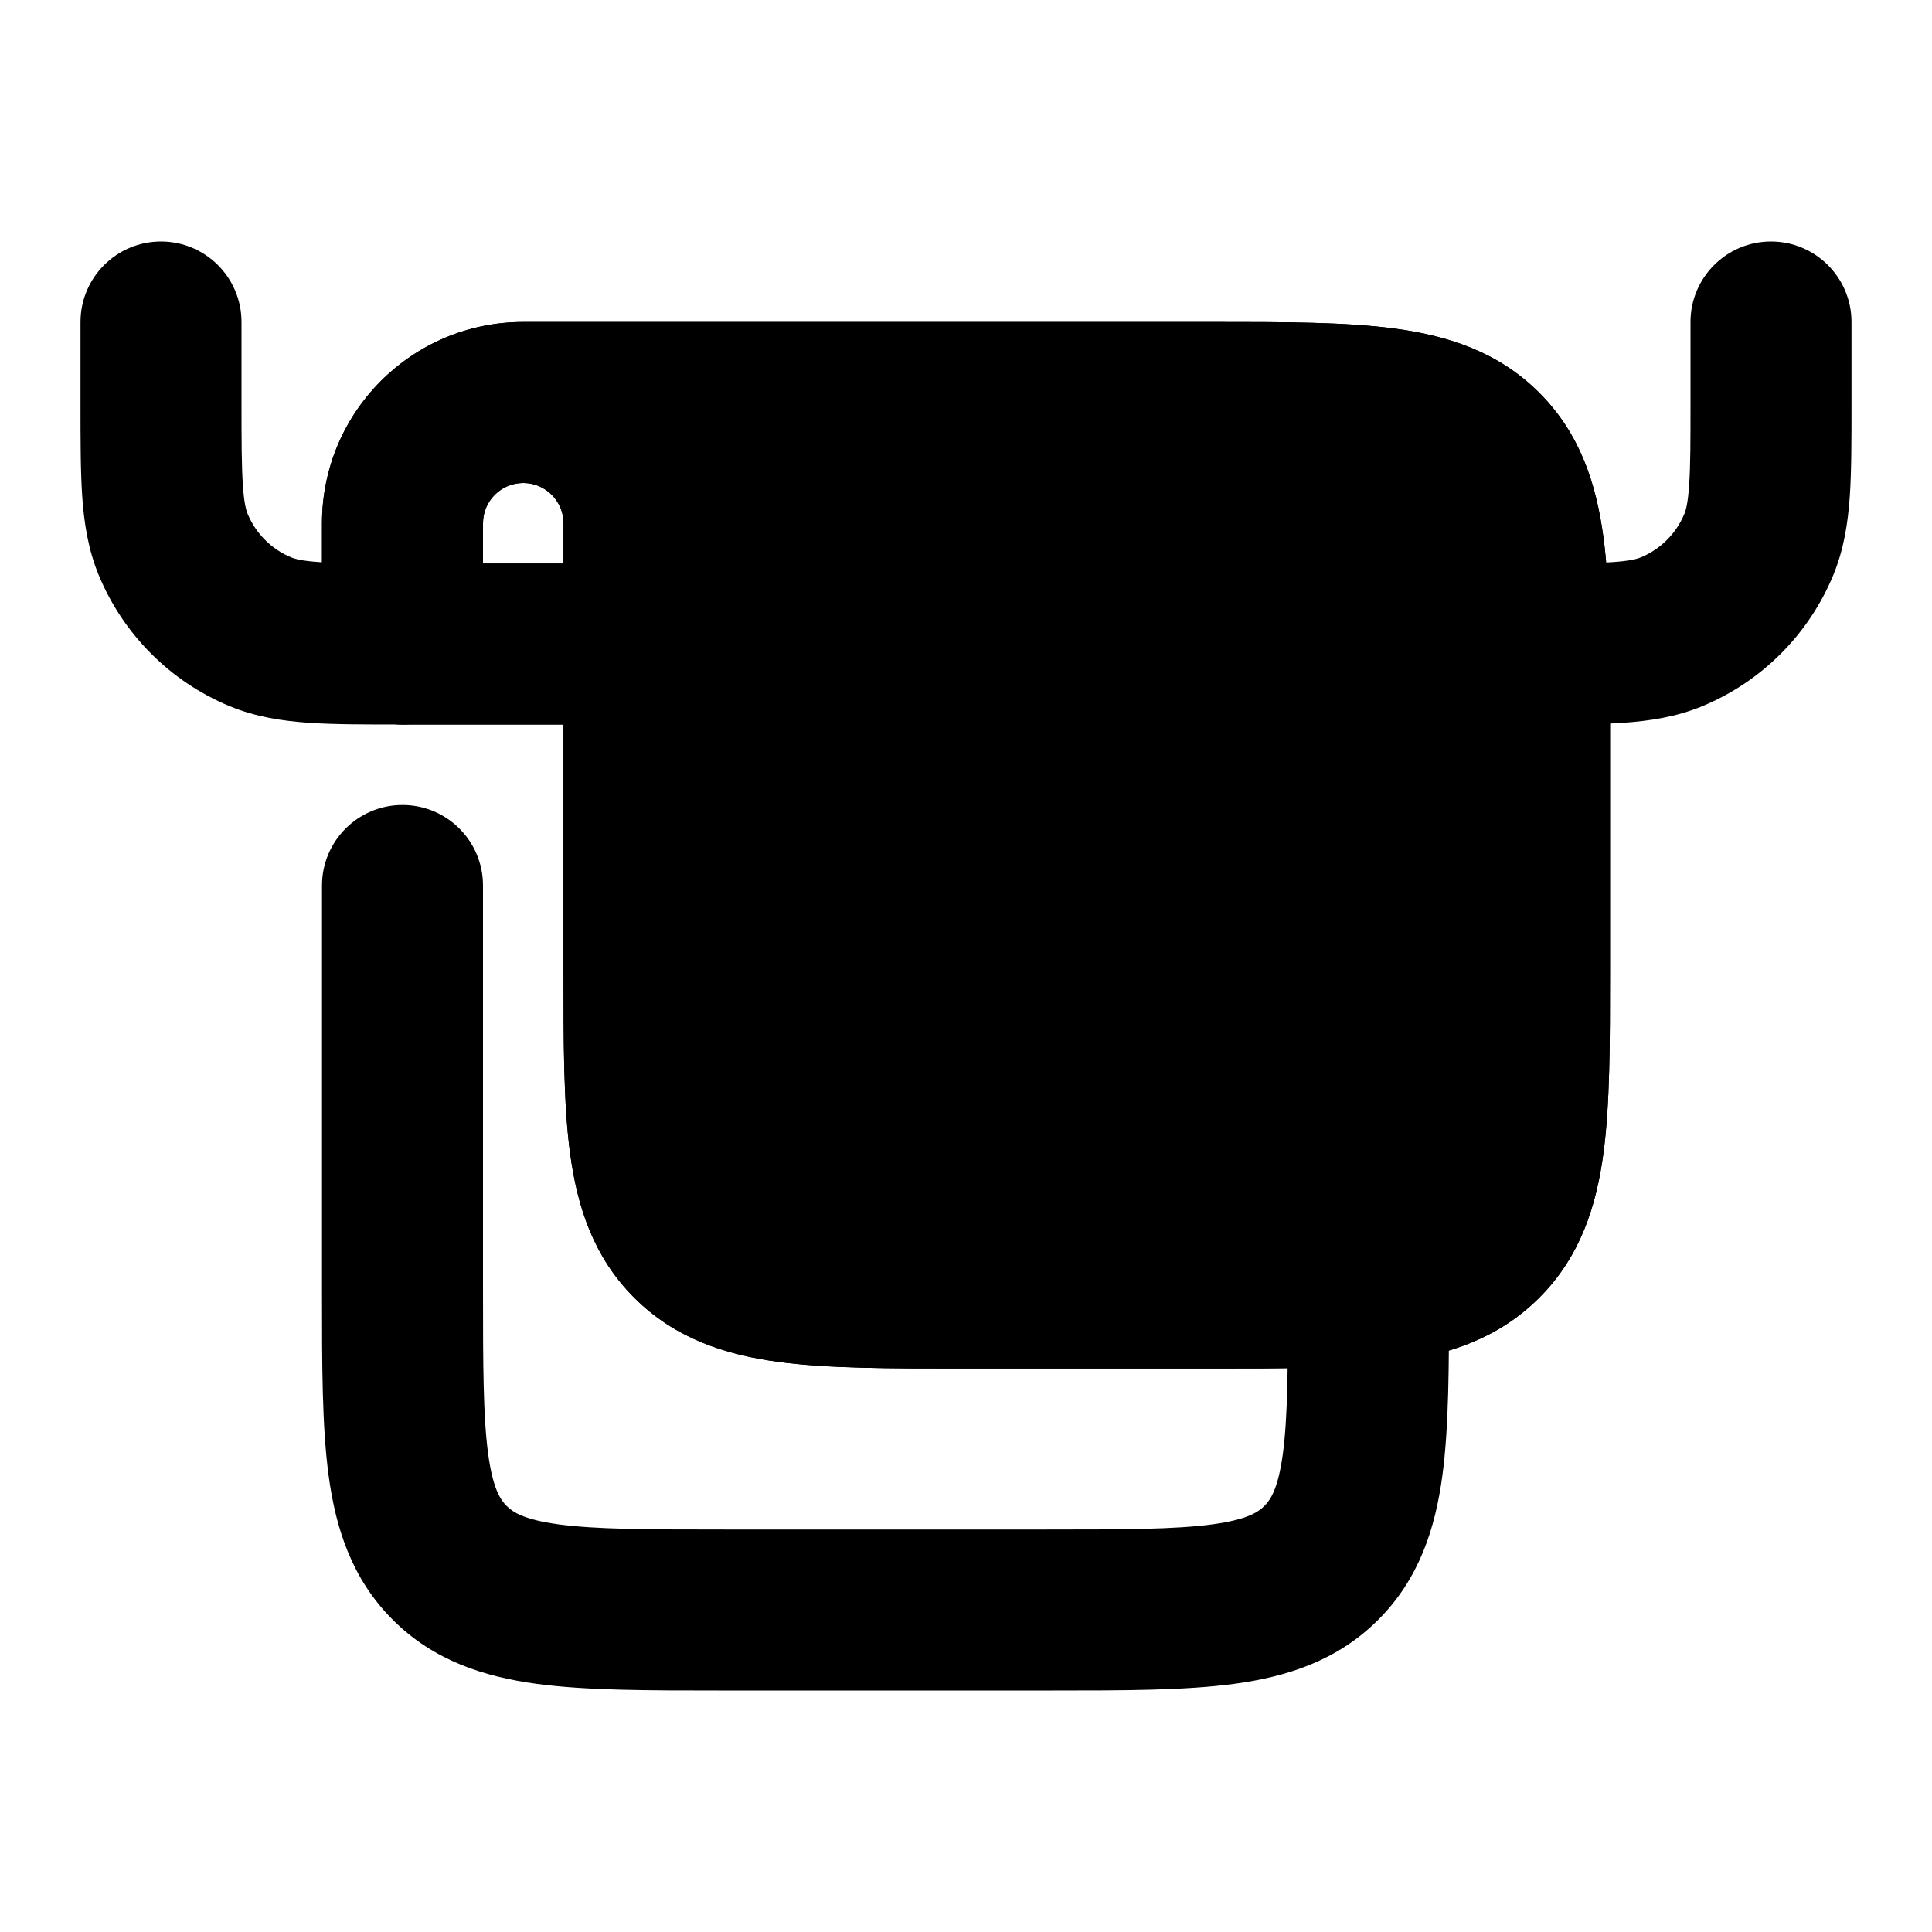 <svg width="24" height="24" viewBox="0 0 24 24" xmlns="http://www.w3.org/2000/svg">
    <path class="pr-icon-bulk-secondary" fill-rule="evenodd" clip-rule="evenodd" d="M5 10C5.552 10 6 10.448 6 11L6 16C6 16.971 6.002 17.599 6.064 18.061C6.123 18.495 6.217 18.631 6.293 18.707C6.369 18.783 6.505 18.877 6.939 18.936C7.401 18.998 8.029 19 9 19H13C13.971 19 14.599 18.998 15.061 18.936C15.495 18.877 15.631 18.783 15.707 18.707C15.783 18.631 15.877 18.495 15.936 18.061C15.998 17.599 16 16.971 16 16C16 15.448 16.448 15 17 15C17.552 15 18 15.448 18 16L18 16.066C18 16.952 18 17.716 17.918 18.328C17.83 18.983 17.631 19.612 17.121 20.121C16.612 20.631 15.983 20.83 15.328 20.918C14.716 21 13.952 21 13.066 21H8.934C8.048 21 7.284 21 6.672 20.918C6.017 20.83 5.388 20.631 4.879 20.121C4.369 19.612 4.17 18.983 4.082 18.328C4 17.716 4 16.952 4 16.066C4 16.044 4 16.022 4 16L4 11C4 10.448 4.448 10 5 10Z" />
    <path class="pr-icon-bulk-primary" fill-rule="evenodd" clip-rule="evenodd" d="M17.328 4.082C16.716 4 15.952 4 15.066 4L6.5 4C5.119 4 4 5.119 4 6.5V8C4 8.552 4.448 9 5 9H7L7 12.066C7 12.952 7 13.716 7.082 14.328C7.17 14.983 7.369 15.612 7.879 16.121C8.388 16.631 9.017 16.83 9.672 16.918C10.284 17 11.048 17 11.934 17H15.066C15.952 17 16.716 17 17.328 16.918C17.983 16.83 18.612 16.631 19.121 16.121C19.631 15.612 19.83 14.983 19.918 14.328C20 13.716 20 12.952 20 12.066V8.934C20 8.048 20 7.284 19.918 6.672C19.83 6.017 19.631 5.388 19.121 4.879C18.612 4.369 17.983 4.17 17.328 4.082ZM7 7V6.5C7 6.224 6.776 6 6.5 6C6.224 6 6 6.224 6 6.5V7H7Z" />
    <path class="pr-icon-bulk-secondary" fill-rule="evenodd" clip-rule="evenodd" d="M17.328 4.082C16.716 4 15.952 4 15.066 4L6.5 4C5.119 4 4 5.119 4 6.5V8C4 8.552 4.448 9 5 9H7L7 12.066C7 12.952 7 13.716 7.082 14.328C7.17 14.983 7.369 15.612 7.879 16.121C8.388 16.631 9.017 16.83 9.672 16.918C10.284 17 11.048 17 11.934 17H15.066C15.952 17 16.716 17 17.328 16.918C17.983 16.83 18.612 16.631 19.121 16.121C19.631 15.612 19.83 14.983 19.918 14.328C20 13.716 20 12.952 20 12.066V8.934C20 8.048 20 7.284 19.918 6.672C19.83 6.017 19.631 5.388 19.121 4.879C18.612 4.369 17.983 4.17 17.328 4.082ZM7 7V6.5C7 6.224 6.776 6 6.5 6C6.224 6 6 6.224 6 6.5V7H7Z" />
    <path class="pr-icon-bulk-primary" fill-rule="evenodd" clip-rule="evenodd" d="M2 3C2.552 3 3 3.448 3 4V5C3 5.48 3.001 5.789 3.017 6.026C3.032 6.254 3.059 6.341 3.076 6.383C3.178 6.628 3.372 6.822 3.617 6.924C3.659 6.941 3.746 6.968 3.974 6.983C4.211 6.999 4.52 7 5 7C5.552 7 6 7.448 6 8C6 8.552 5.552 9 5 9L4.968 9C4.529 9 4.151 9 3.838 8.979C3.508 8.956 3.178 8.907 2.852 8.772C2.117 8.467 1.533 7.883 1.228 7.148C1.093 6.822 1.044 6.492 1.021 6.162C1 5.849 1 5.471 1 5.032C1 5.021 1 5.011 1 5V4C1 3.448 1.448 3 2 3ZM22 3C22.552 3 23 3.448 23 4V5.032C23 5.471 23 5.849 22.979 6.162C22.956 6.492 22.907 6.822 22.772 7.148C22.467 7.883 21.883 8.467 21.148 8.772C20.822 8.907 20.492 8.956 20.162 8.979C19.849 9 19.471 9 19.032 9L19 9C18.448 9 18 8.552 18 8C18 7.448 18.448 7 19 7C19.48 7 19.789 6.999 20.026 6.983C20.254 6.968 20.341 6.941 20.383 6.924C20.628 6.822 20.822 6.628 20.924 6.383C20.941 6.341 20.968 6.254 20.983 6.026C21 5.789 21 5.48 21 5V4C21 3.448 21.448 3 22 3Z" />
</svg>
